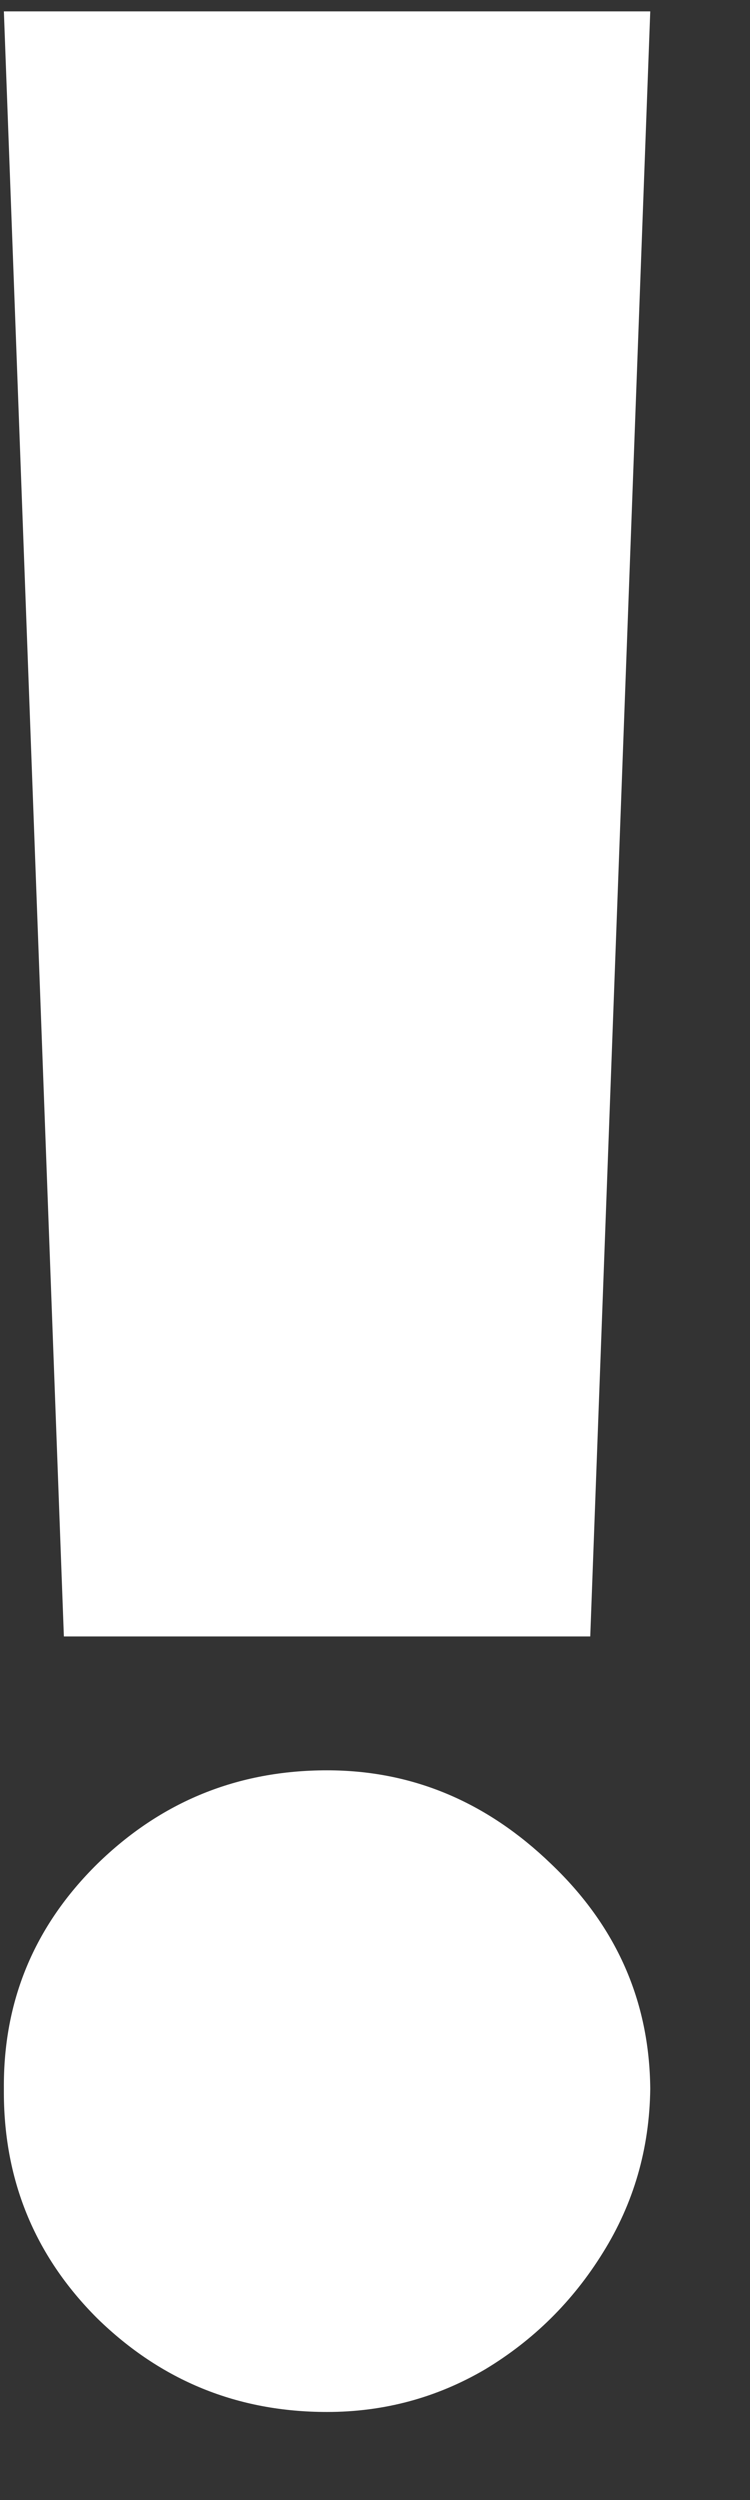 <svg width="6" height="20" viewBox="0 0 6 20" fill="none" xmlns="http://www.w3.org/2000/svg">
<rect x="0" y="0" width="6" height="20" fill="#333333" stroke="none"/>
<path d="M5.202 0.091L4.722 13.091H0.511L0.031 0.091H5.202ZM2.616 19.295C1.902 19.295 1.29 19.046 0.779 18.547C0.274 18.043 0.025 17.43 0.031 16.71C0.025 16.008 0.274 15.408 0.779 14.91C1.29 14.411 1.902 14.162 2.616 14.162C3.294 14.162 3.891 14.411 4.408 14.91C4.931 15.408 5.196 16.008 5.202 16.71C5.196 17.19 5.069 17.627 4.823 18.021C4.583 18.409 4.269 18.72 3.881 18.954C3.494 19.181 3.072 19.295 2.616 19.295Z" fill="white"/>
</svg>
